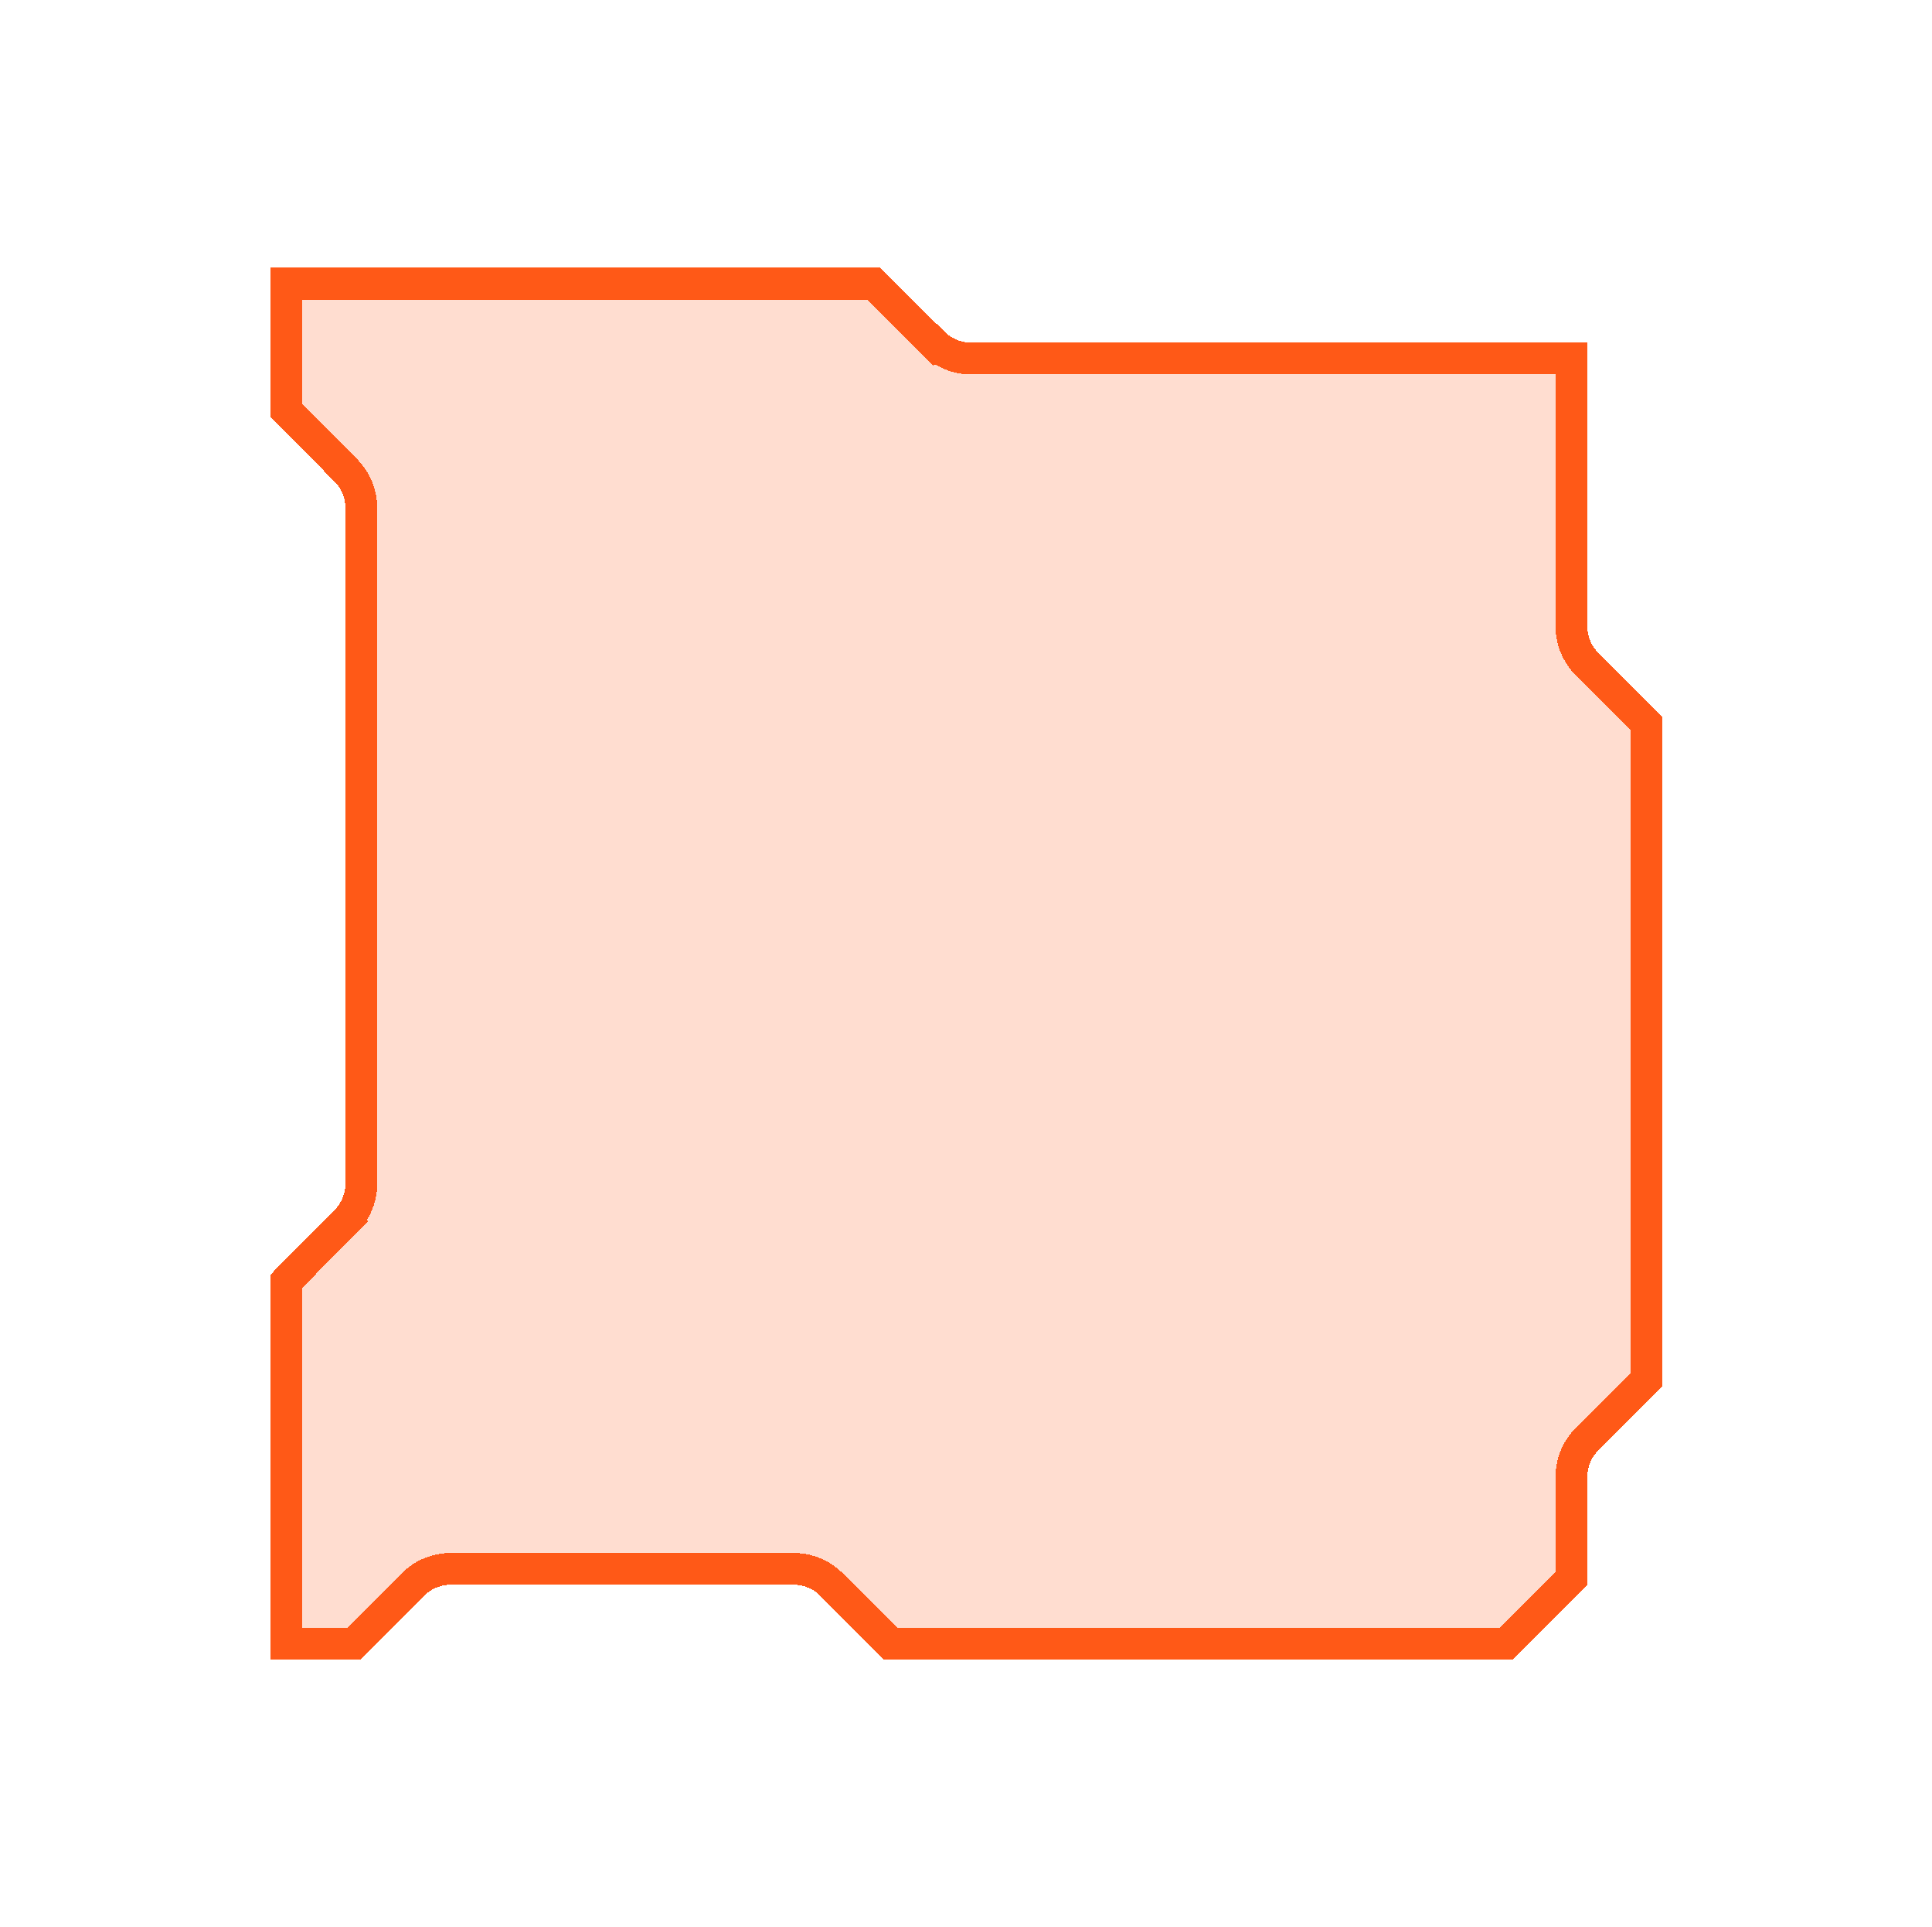 <svg width="357" height="356" viewBox="0 0 357 356" fill="none" xmlns="http://www.w3.org/2000/svg">
<g filter="url(#filter0_d_451_140)">
<path d="M179.399 60.825H293.318V113.261C293.318 115.095 294.046 116.853 295.343 118.149L307.143 129.949V253.682L295.343 265.482C294.046 266.779 293.318 268.537 293.318 270.37V290.318L279.493 304.143H163.364L151.564 292.343C150.267 291.046 148.509 290.318 146.676 290.318H83.278C81.445 290.318 79.686 291.046 78.39 292.343L66.59 304.143H50V233.003L61.82 221.087C63.104 219.792 63.825 218.042 63.825 216.219V91.376C63.825 89.552 63.104 87.802 61.82 86.508L50 74.592V47H162.615L174.531 58.82C175.826 60.104 177.575 60.825 179.399 60.825Z" fill="#FF5917" fill-opacity="0.2" shape-rendering="crispEdges"/>
<path d="M172.461 60.906L174.531 58.82L172.461 60.906C174.306 62.737 176.8 63.764 179.399 63.764H290.379V113.261C290.379 115.874 291.417 118.38 293.265 120.227L304.204 131.167V252.465L293.265 263.404C291.417 265.252 290.379 267.757 290.379 270.37V289.101L278.276 301.204H164.581L153.642 290.265C151.794 288.417 149.289 287.379 146.676 287.379H83.278C80.665 287.379 78.16 288.417 76.312 290.265L65.373 301.204H52.939V234.213L63.906 223.156L61.82 221.087L63.906 223.156C65.737 221.311 66.764 218.818 66.764 216.219V91.376C66.764 88.777 65.737 86.283 63.906 84.438L52.939 73.382V49.939H161.405L172.461 60.906Z" stroke="#FF5917" stroke-width="5.878" shape-rendering="crispEdges"/>
</g>
<defs>
<filter id="filter0_d_451_140" x="0.815" y="0.274" width="355.513" height="355.513" filterUnits="userSpaceOnUse" color-interpolation-filters="sRGB">
<feFlood flood-opacity="0" result="BackgroundImageFix"/>
<feColorMatrix in="SourceAlpha" type="matrix" values="0 0 0 0 0 0 0 0 0 0 0 0 0 0 0 0 0 0 127 0" result="hardAlpha"/>
<feOffset dy="2.459"/>
<feGaussianBlur stdDeviation="24.593"/>
<feComposite in2="hardAlpha" operator="out"/>
<feColorMatrix type="matrix" values="0 0 0 0 1 0 0 0 0 0.349 0 0 0 0 0.09 0 0 0 0.5 0"/>
<feBlend mode="normal" in2="BackgroundImageFix" result="effect1_dropShadow_451_140"/>
<feBlend mode="normal" in="SourceGraphic" in2="effect1_dropShadow_451_140" result="shape"/>
</filter>
</defs>
</svg>
